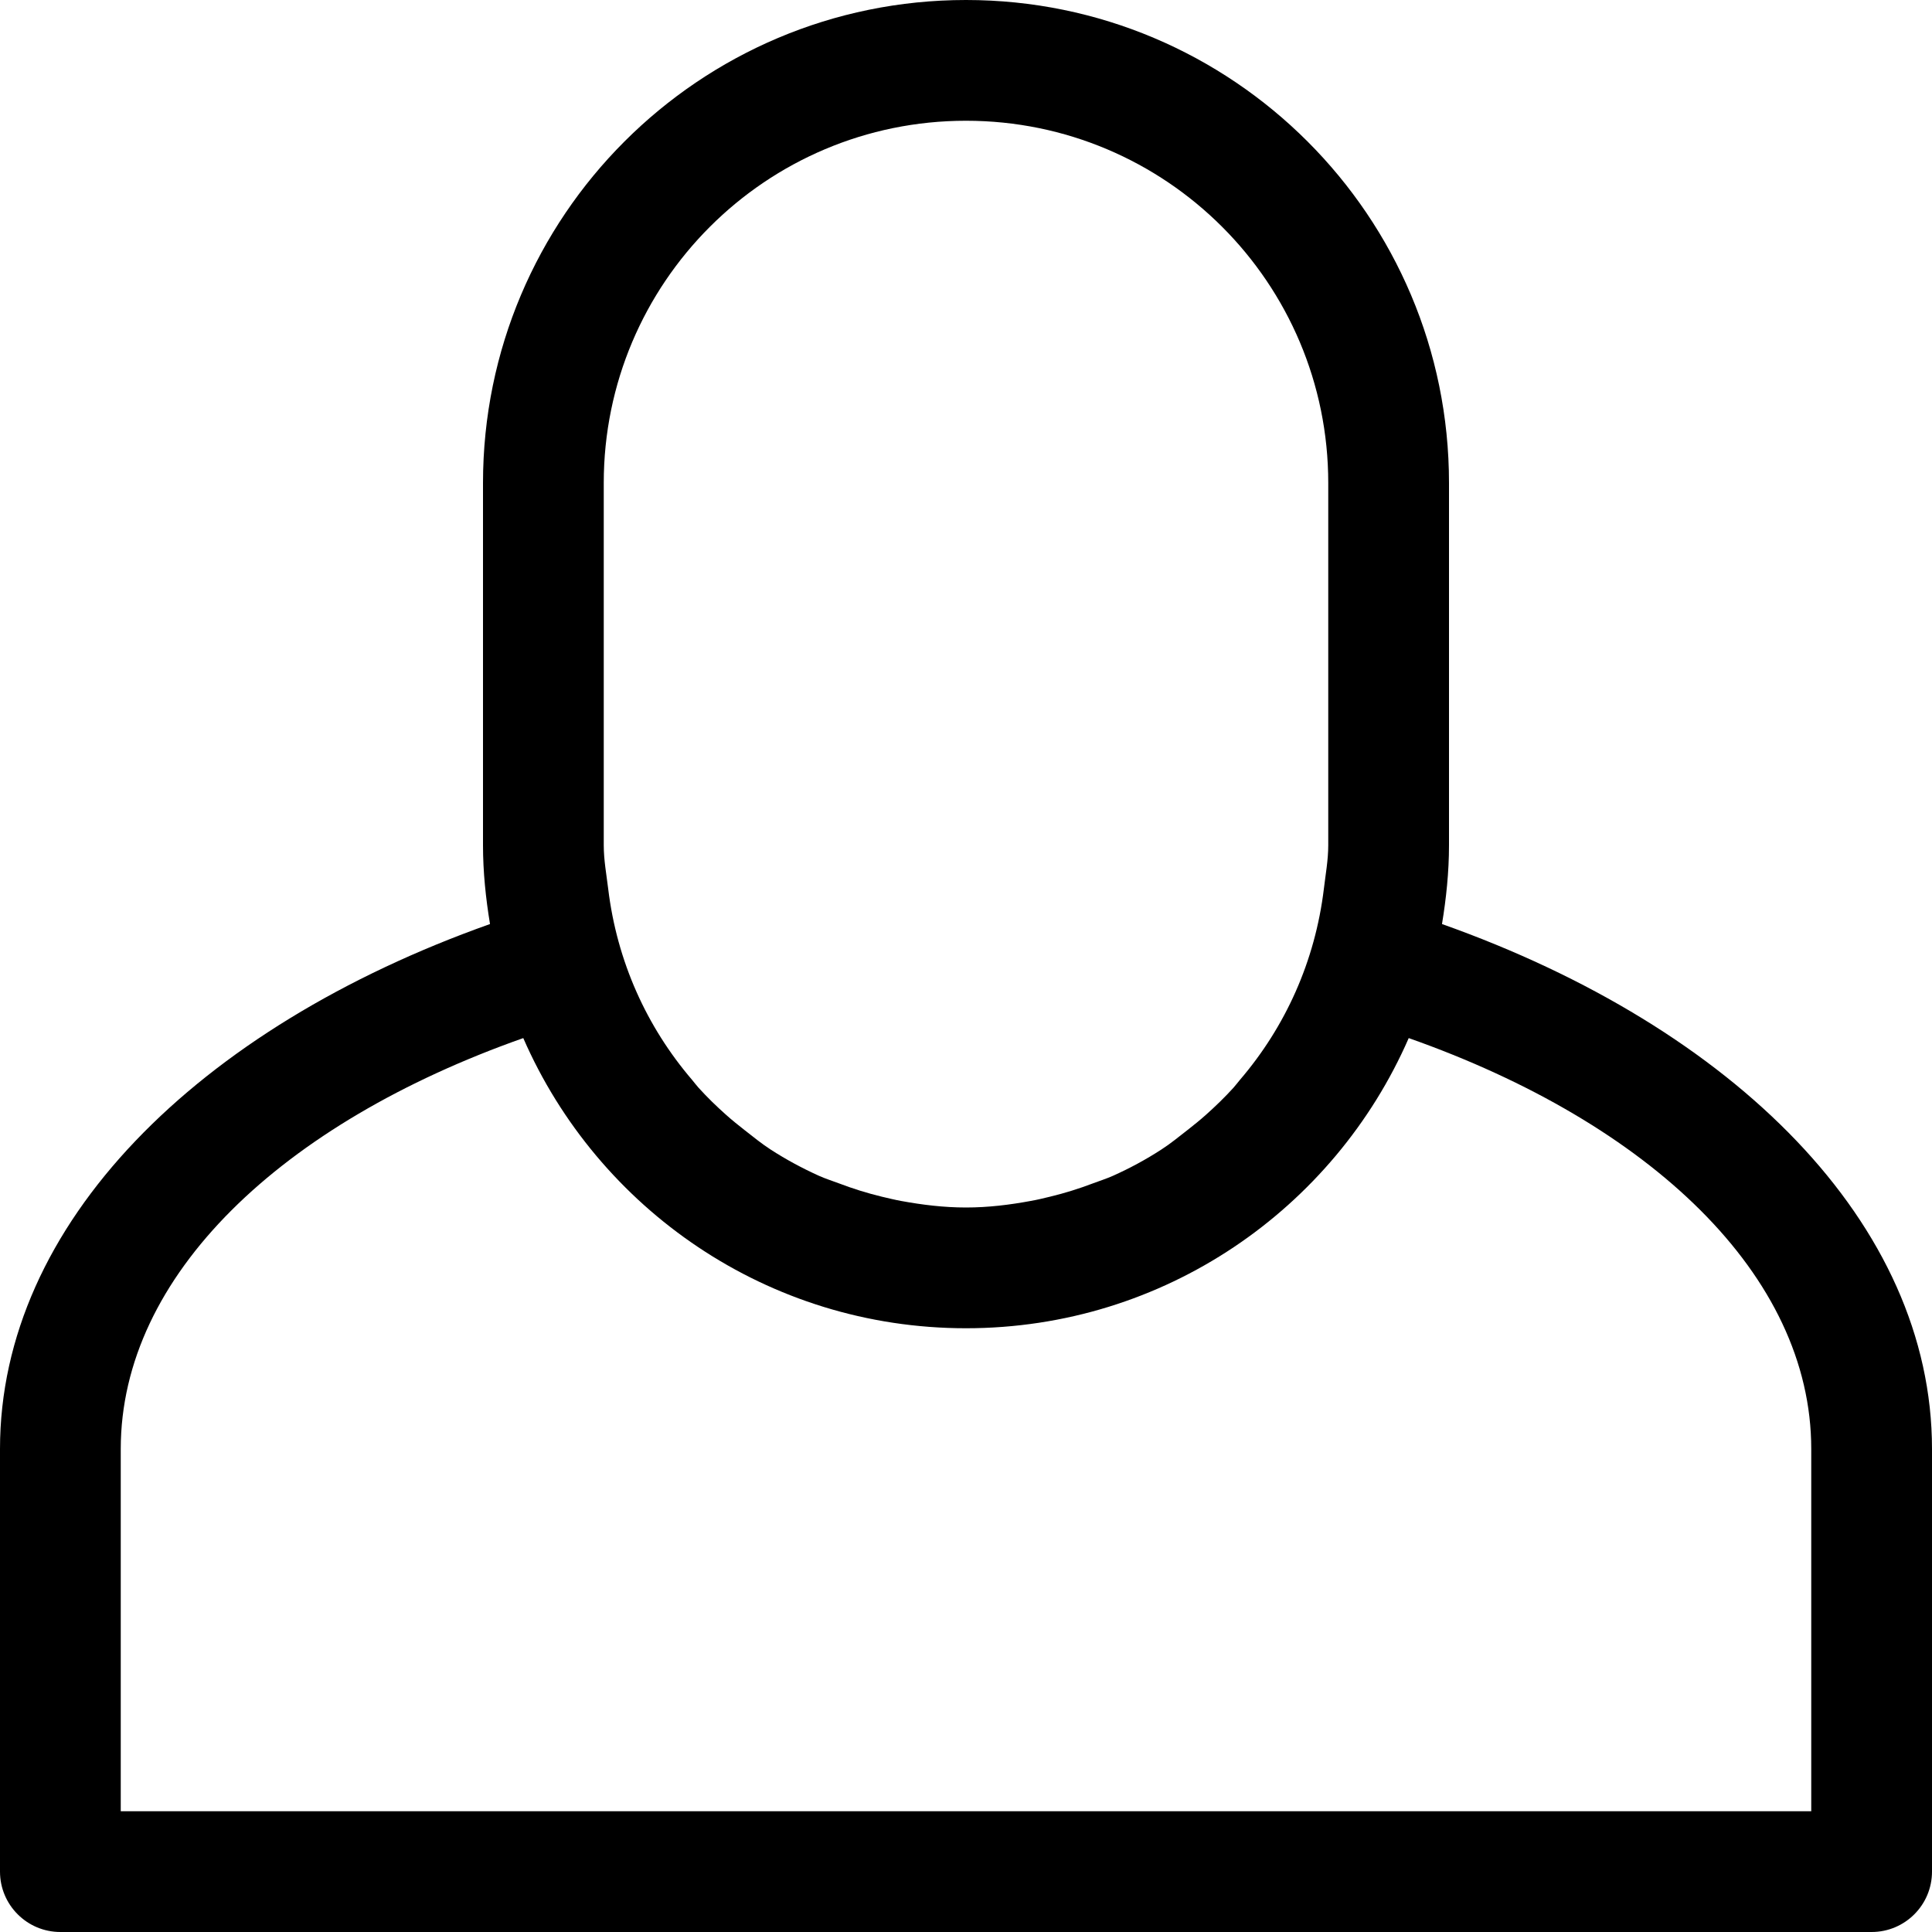 <?xml version="1.0" encoding="iso-8859-1"?>
<!-- Generator: Adobe Illustrator 16.0.0, SVG Export Plug-In . SVG Version: 6.00 Build 0)  -->
<!DOCTYPE svg PUBLIC "-//W3C//DTD SVG 1.1//EN" "http://www.w3.org/Graphics/SVG/1.1/DTD/svg11.dtd">
<svg version="1.1" id="Capa_1" xmlns="http://www.w3.org/2000/svg" xmlns:xlink="http://www.w3.org/1999/xlink" x="0px" y="0px"
	 width="612px" height="612px" viewBox="0 0 612 612" style="enable-background:new 0 0 612 612;" xml:space="preserve">
<g>
	<g id="User_1_">
		<g>
			<path d="M456.781,292.708c1.339-8.147,2.219-16.447,2.219-24.958V153C459,68.506,390.494,0,306,0S153,68.506,153,153v114.75
				c0,8.511,0.88,16.811,2.219,24.958C62.596,325.584,0,387.683,0,459v133.875C0,603.432,8.568,612,19.125,612h573.75
				c10.557,0,19.125-8.568,19.125-19.125V459C612,387.683,549.404,325.584,456.781,292.708z M191.25,153
				c0-63.38,51.37-114.75,114.75-114.75c63.38,0,114.75,51.37,114.75,114.75v114.75c0,4.705-0.842,9.161-1.377,13.712
				c-2.773,23.046-12.221,43.816-26.564,60.569c-0.688,0.822-1.339,1.684-2.047,2.486c-2.754,3.041-5.68,5.871-8.74,8.606
				c-1.874,1.683-3.824,3.232-5.813,4.801c-2.754,2.142-5.412,4.341-8.357,6.234c-4.858,3.155-10.003,5.929-15.339,8.319
				c-2.027,0.898-4.131,1.568-6.234,2.353c-4.418,1.683-8.932,3.098-13.598,4.227c-2.047,0.497-4.055,0.994-6.14,1.357
				c-6.693,1.243-13.502,2.085-20.54,2.085s-13.847-0.842-20.521-2.065c-2.085-0.383-4.093-0.88-6.139-1.358
				c-4.667-1.128-9.18-2.543-13.598-4.227c-2.084-0.784-4.208-1.453-6.234-2.352c-5.336-2.41-10.461-5.164-15.338-8.319
				c-2.945-1.894-5.604-4.093-8.358-6.235c-1.97-1.549-3.939-3.117-5.814-4.8c-3.079-2.735-5.986-5.565-8.74-8.606
				c-0.727-0.804-1.358-1.664-2.046-2.486c-14.344-16.754-23.792-37.523-26.565-60.569c-0.555-4.571-1.396-9.027-1.396-13.732V153z
				 M573.75,573.75H38.25V459c0-55.08,51.102-103.218,127.506-130.165c23.6,54.086,77.476,91.915,140.244,91.915
				c62.769,0,116.644-37.829,140.243-91.915C522.648,355.782,573.75,403.92,573.75,459V573.75z"/>
		</g>
	</g>
</g>
<g>
</g>
<g>
</g>
<g>
</g>
<g>
</g>
<g>
</g>
<g>
</g>
<g>
</g>
<g>
</g>
<g>
</g>
<g>
</g>
<g>
</g>
<g>
</g>
<g>
</g>
<g>
</g>
<g>
</g>
</svg>
